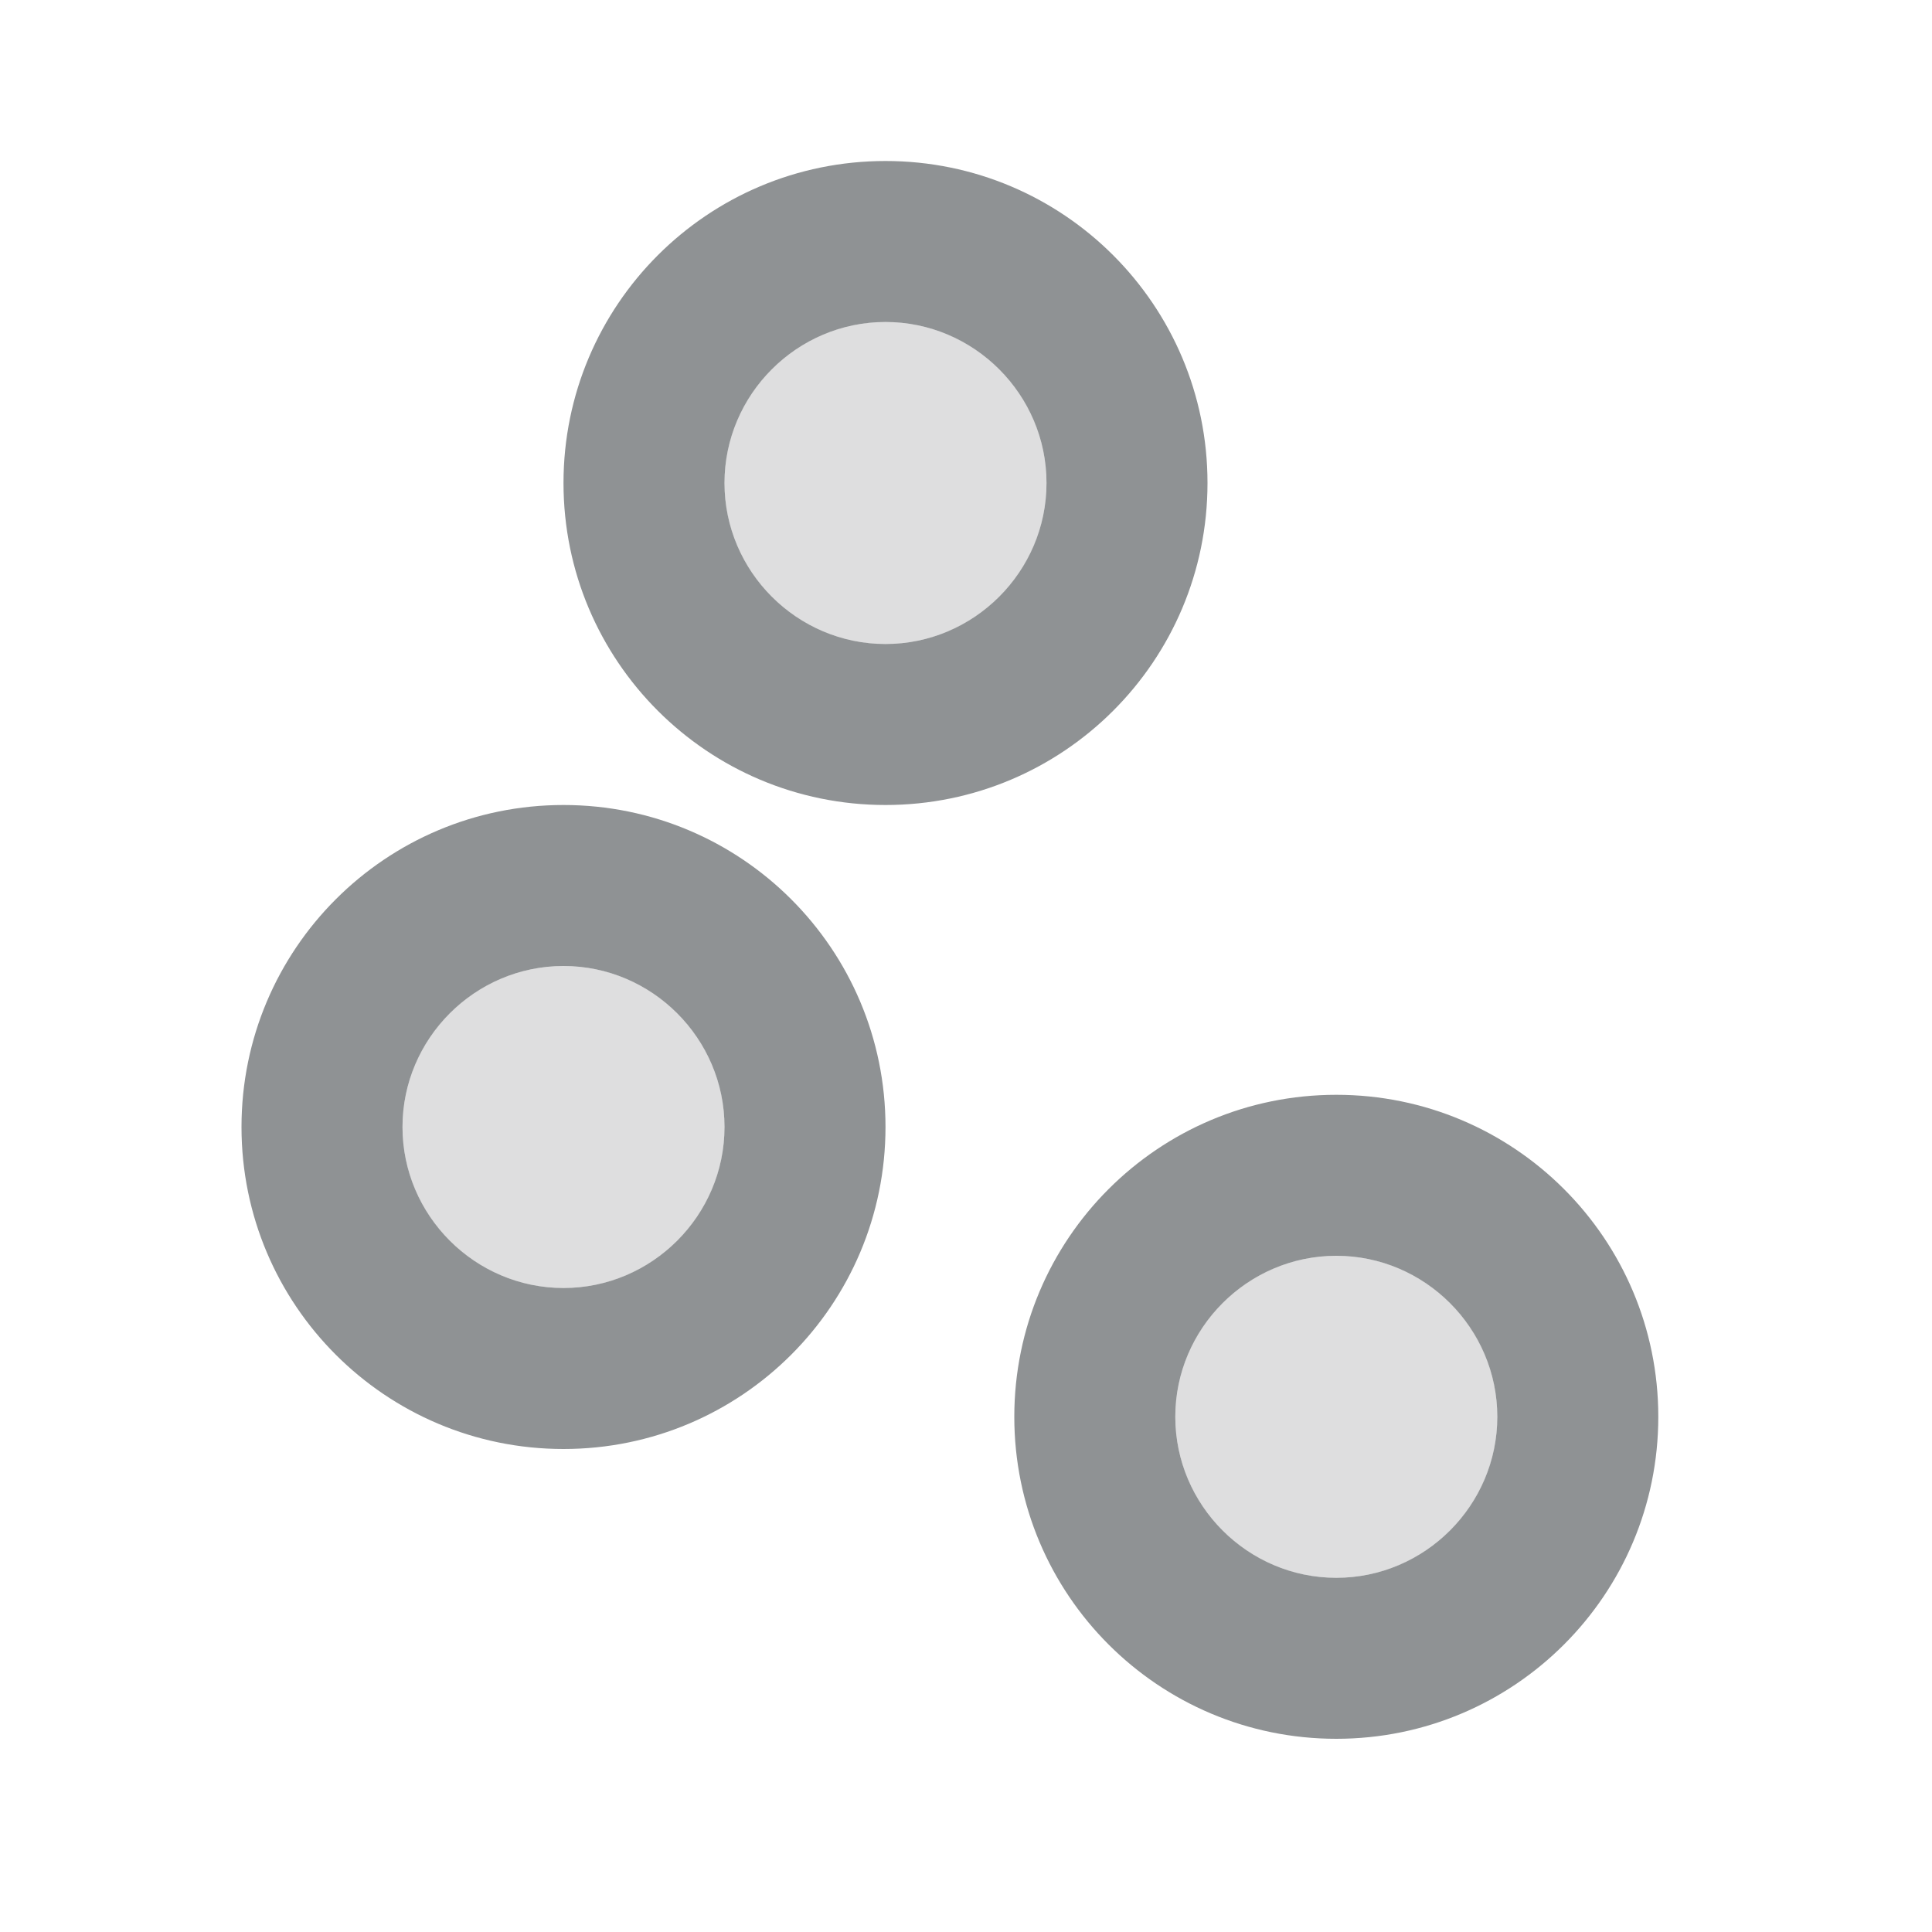 <svg width="24" height="24" viewBox="0 0 24 24" fill="none" xmlns="http://www.w3.org/2000/svg">
<path opacity="0.3" d="M11 8C12.105 8 13 7.105 13 6C13 4.895 12.105 4 11 4C9.895 4 9 4.895 9 6C9 7.105 9.895 8 11 8Z" fill="#8F9294"/>
<path opacity="0.3" d="M16.6 19.6C17.704 19.6 18.6 18.705 18.6 17.6C18.6 16.495 17.704 15.6 16.6 15.6C15.495 15.6 14.6 16.495 14.6 17.6C14.6 18.705 15.495 19.6 16.6 19.6Z" fill="#8F9294"/>
<path opacity="0.3" d="M7 16C8.105 16 9 15.105 9 14C9 12.895 8.105 12 7 12C5.895 12 5 12.895 5 14C5 15.105 5.895 16 7 16Z" fill="#8F9294"/>
<path d="M7 10C4.79 10 3 11.79 3 14C3 16.21 4.79 18 7 18C9.21 18 11 16.21 11 14C11 11.79 9.21 10 7 10ZM7 16C5.9 16 5 15.1 5 14C5 12.9 5.9 12 7 12C8.1 12 9 12.9 9 14C9 15.1 8.1 16 7 16ZM15 6C15 3.79 13.21 2 11 2C8.79 2 7 3.79 7 6C7 8.21 8.79 10 11 10C13.21 10 15 8.21 15 6ZM11 8C9.9 8 9 7.1 9 6C9 4.9 9.9 4 11 4C12.1 4 13 4.9 13 6C13 7.1 12.1 8 11 8ZM16.6 13.6C14.39 13.6 12.6 15.39 12.6 17.6C12.6 19.81 14.39 21.6 16.6 21.6C18.81 21.6 20.6 19.81 20.6 17.6C20.6 15.39 18.81 13.6 16.6 13.6ZM16.6 19.6C15.5 19.6 14.6 18.7 14.6 17.6C14.6 16.5 15.5 15.6 16.6 15.6C17.7 15.6 18.6 16.5 18.6 17.6C18.6 18.7 17.7 19.6 16.6 19.6Z" fill="#8F9294"/>
</svg>
